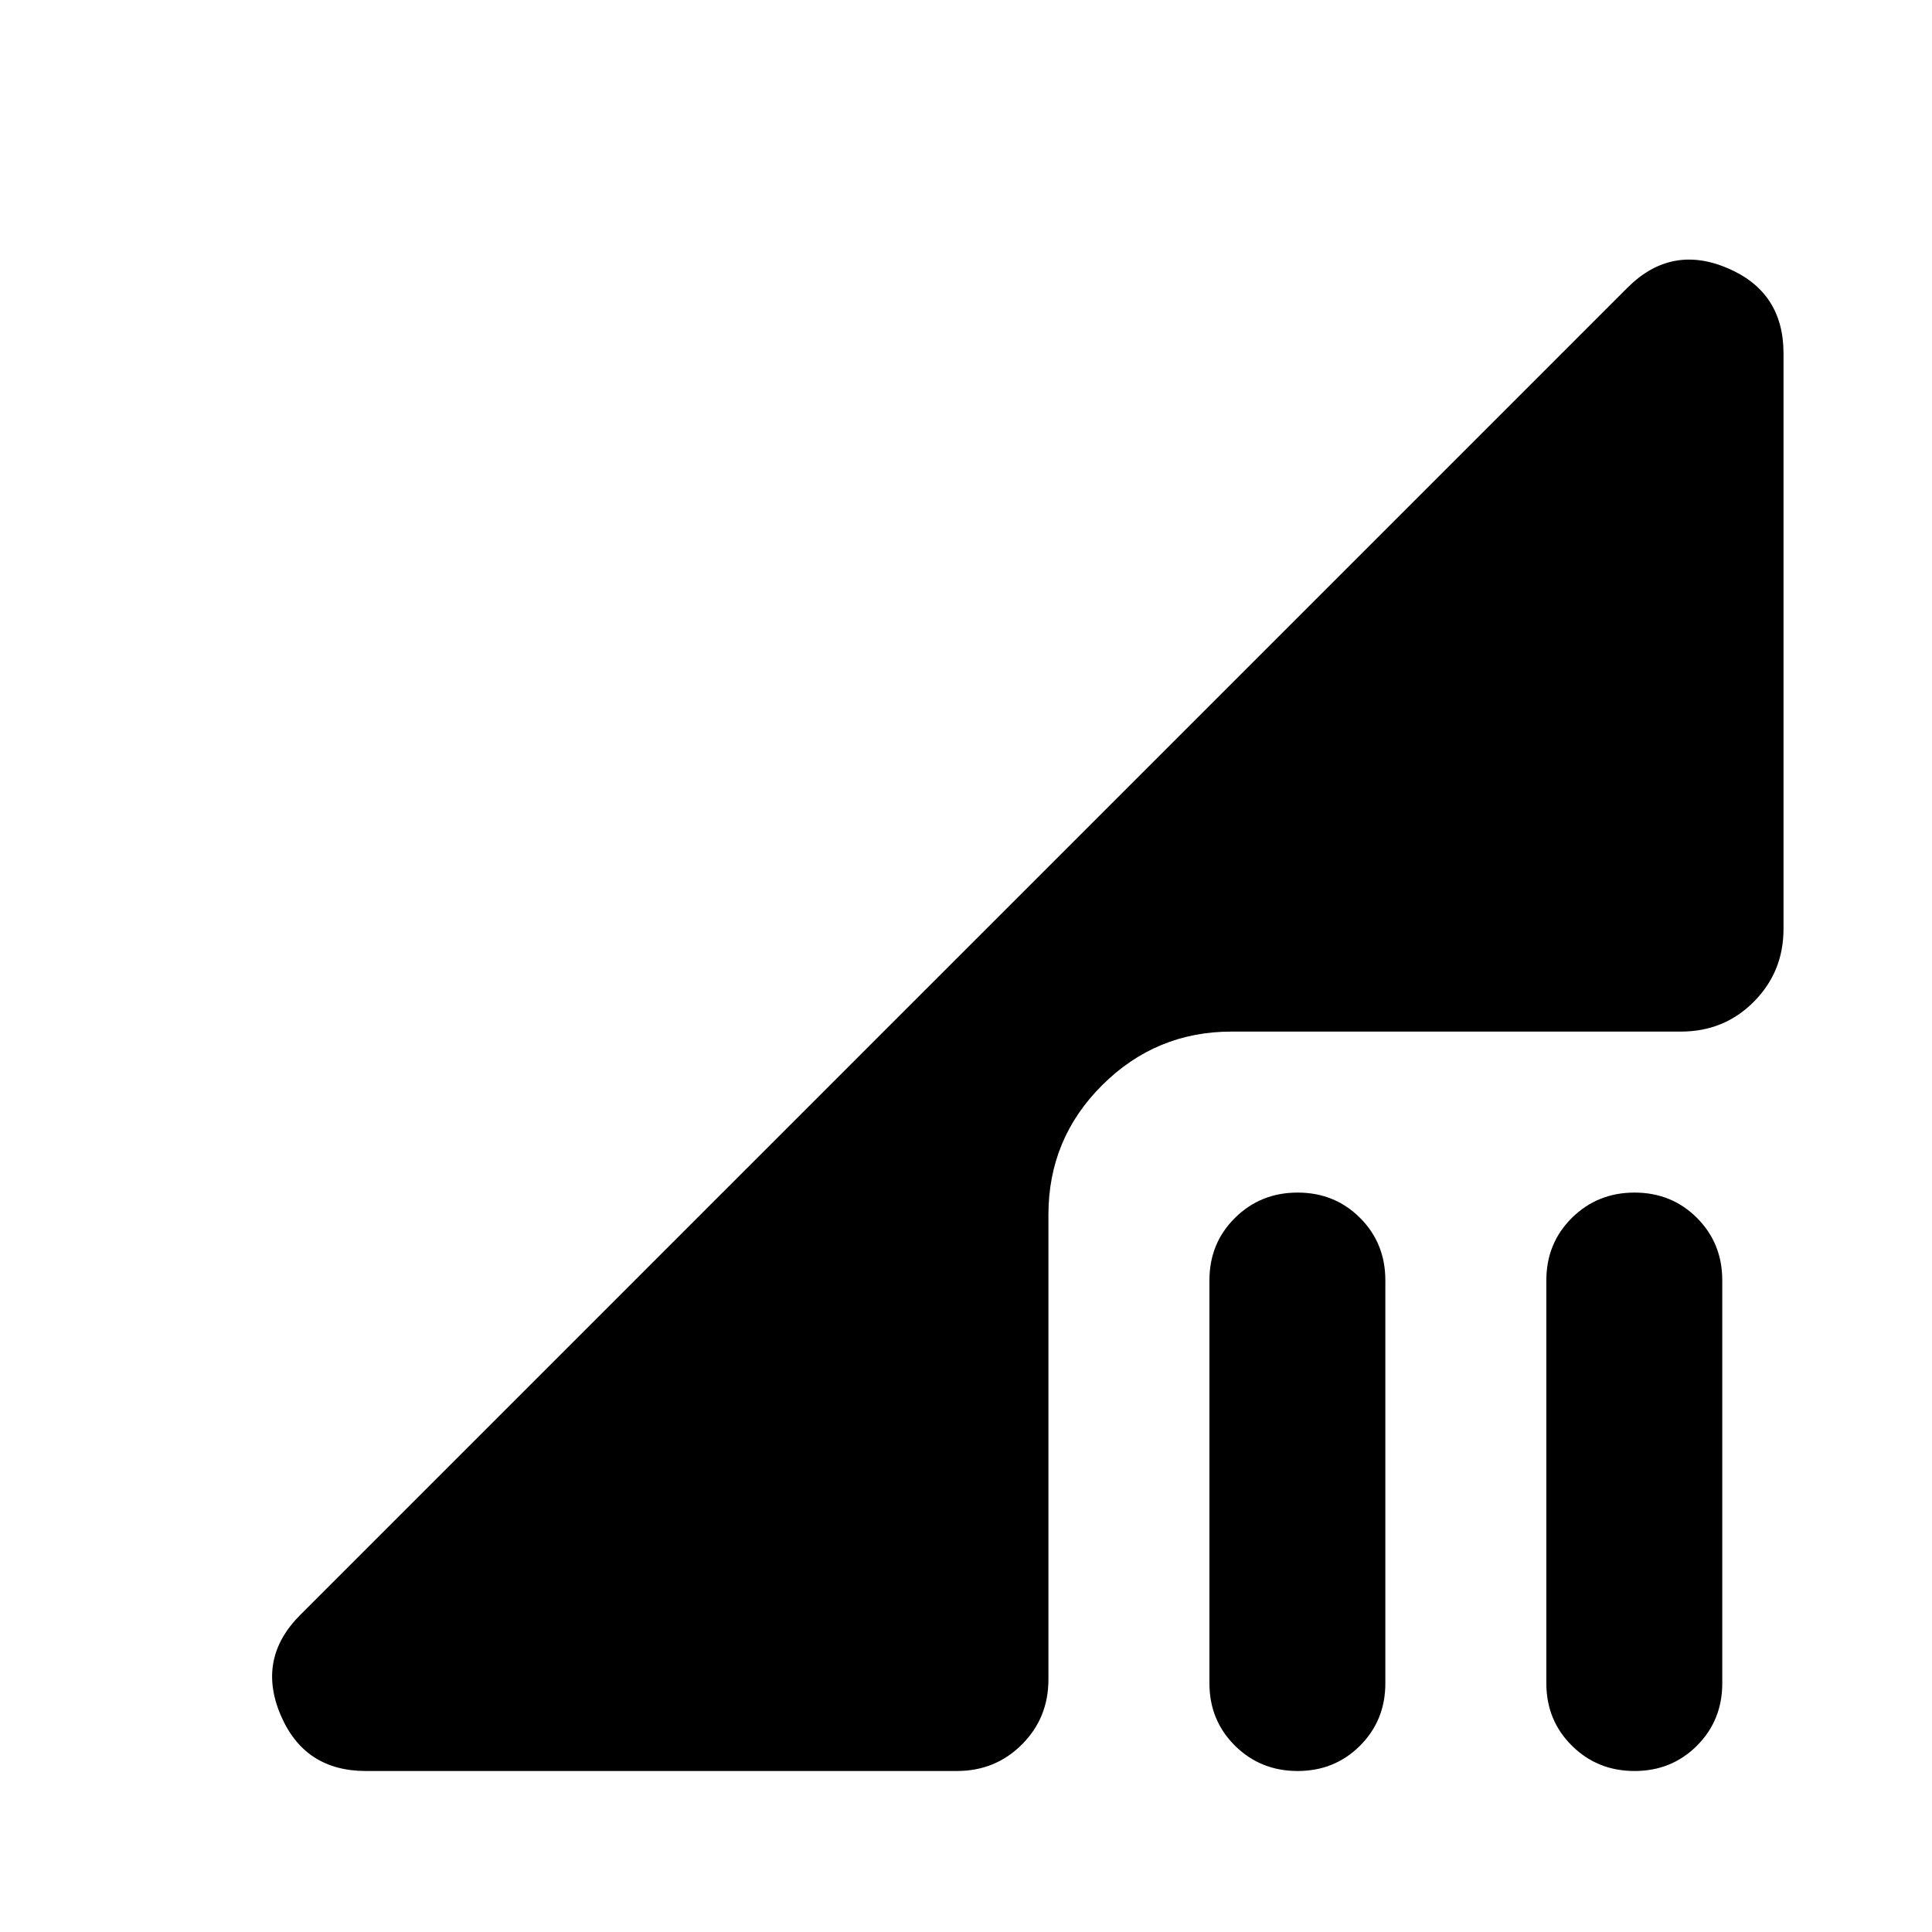 <svg xmlns="http://www.w3.org/2000/svg" height="24" viewBox="0 -960 960 960" width="24"><path d="M644.783-80q-18.435 0-31.131-12.576-12.695-12.576-12.695-31.011v-200.239q0-18.435 12.695-31.011 12.696-12.576 31.131-12.576 18.435 0 31.011 12.576t12.576 31.011v200.239q0 18.435-12.576 31.01Q663.218-80 644.783-80Zm167.413 0q-18.435 0-31.131-12.576-12.695-12.576-12.695-31.011v-200.239q0-18.435 12.695-31.011 12.696-12.576 31.131-12.576 18.435 0 31.011 12.576t12.576 31.011v200.239q0 18.435-12.576 31.01Q830.631-80 812.196-80Zm-630.413 0q-30.587 0-42.403-27.967-11.815-27.968 9.816-49.598l659.456-659.457q21.631-21.63 49.598-9.815 27.968 11.815 27.968 42.402v286.022q0 21.304-14.729 36.152-14.728 14.848-36.272 14.848h-223.26q-37.544 0-64.272 26.609-26.728 26.608-26.728 64.391V-125.5q0 19.152-13.174 32.326T475.456-80H181.783Z"/></svg>